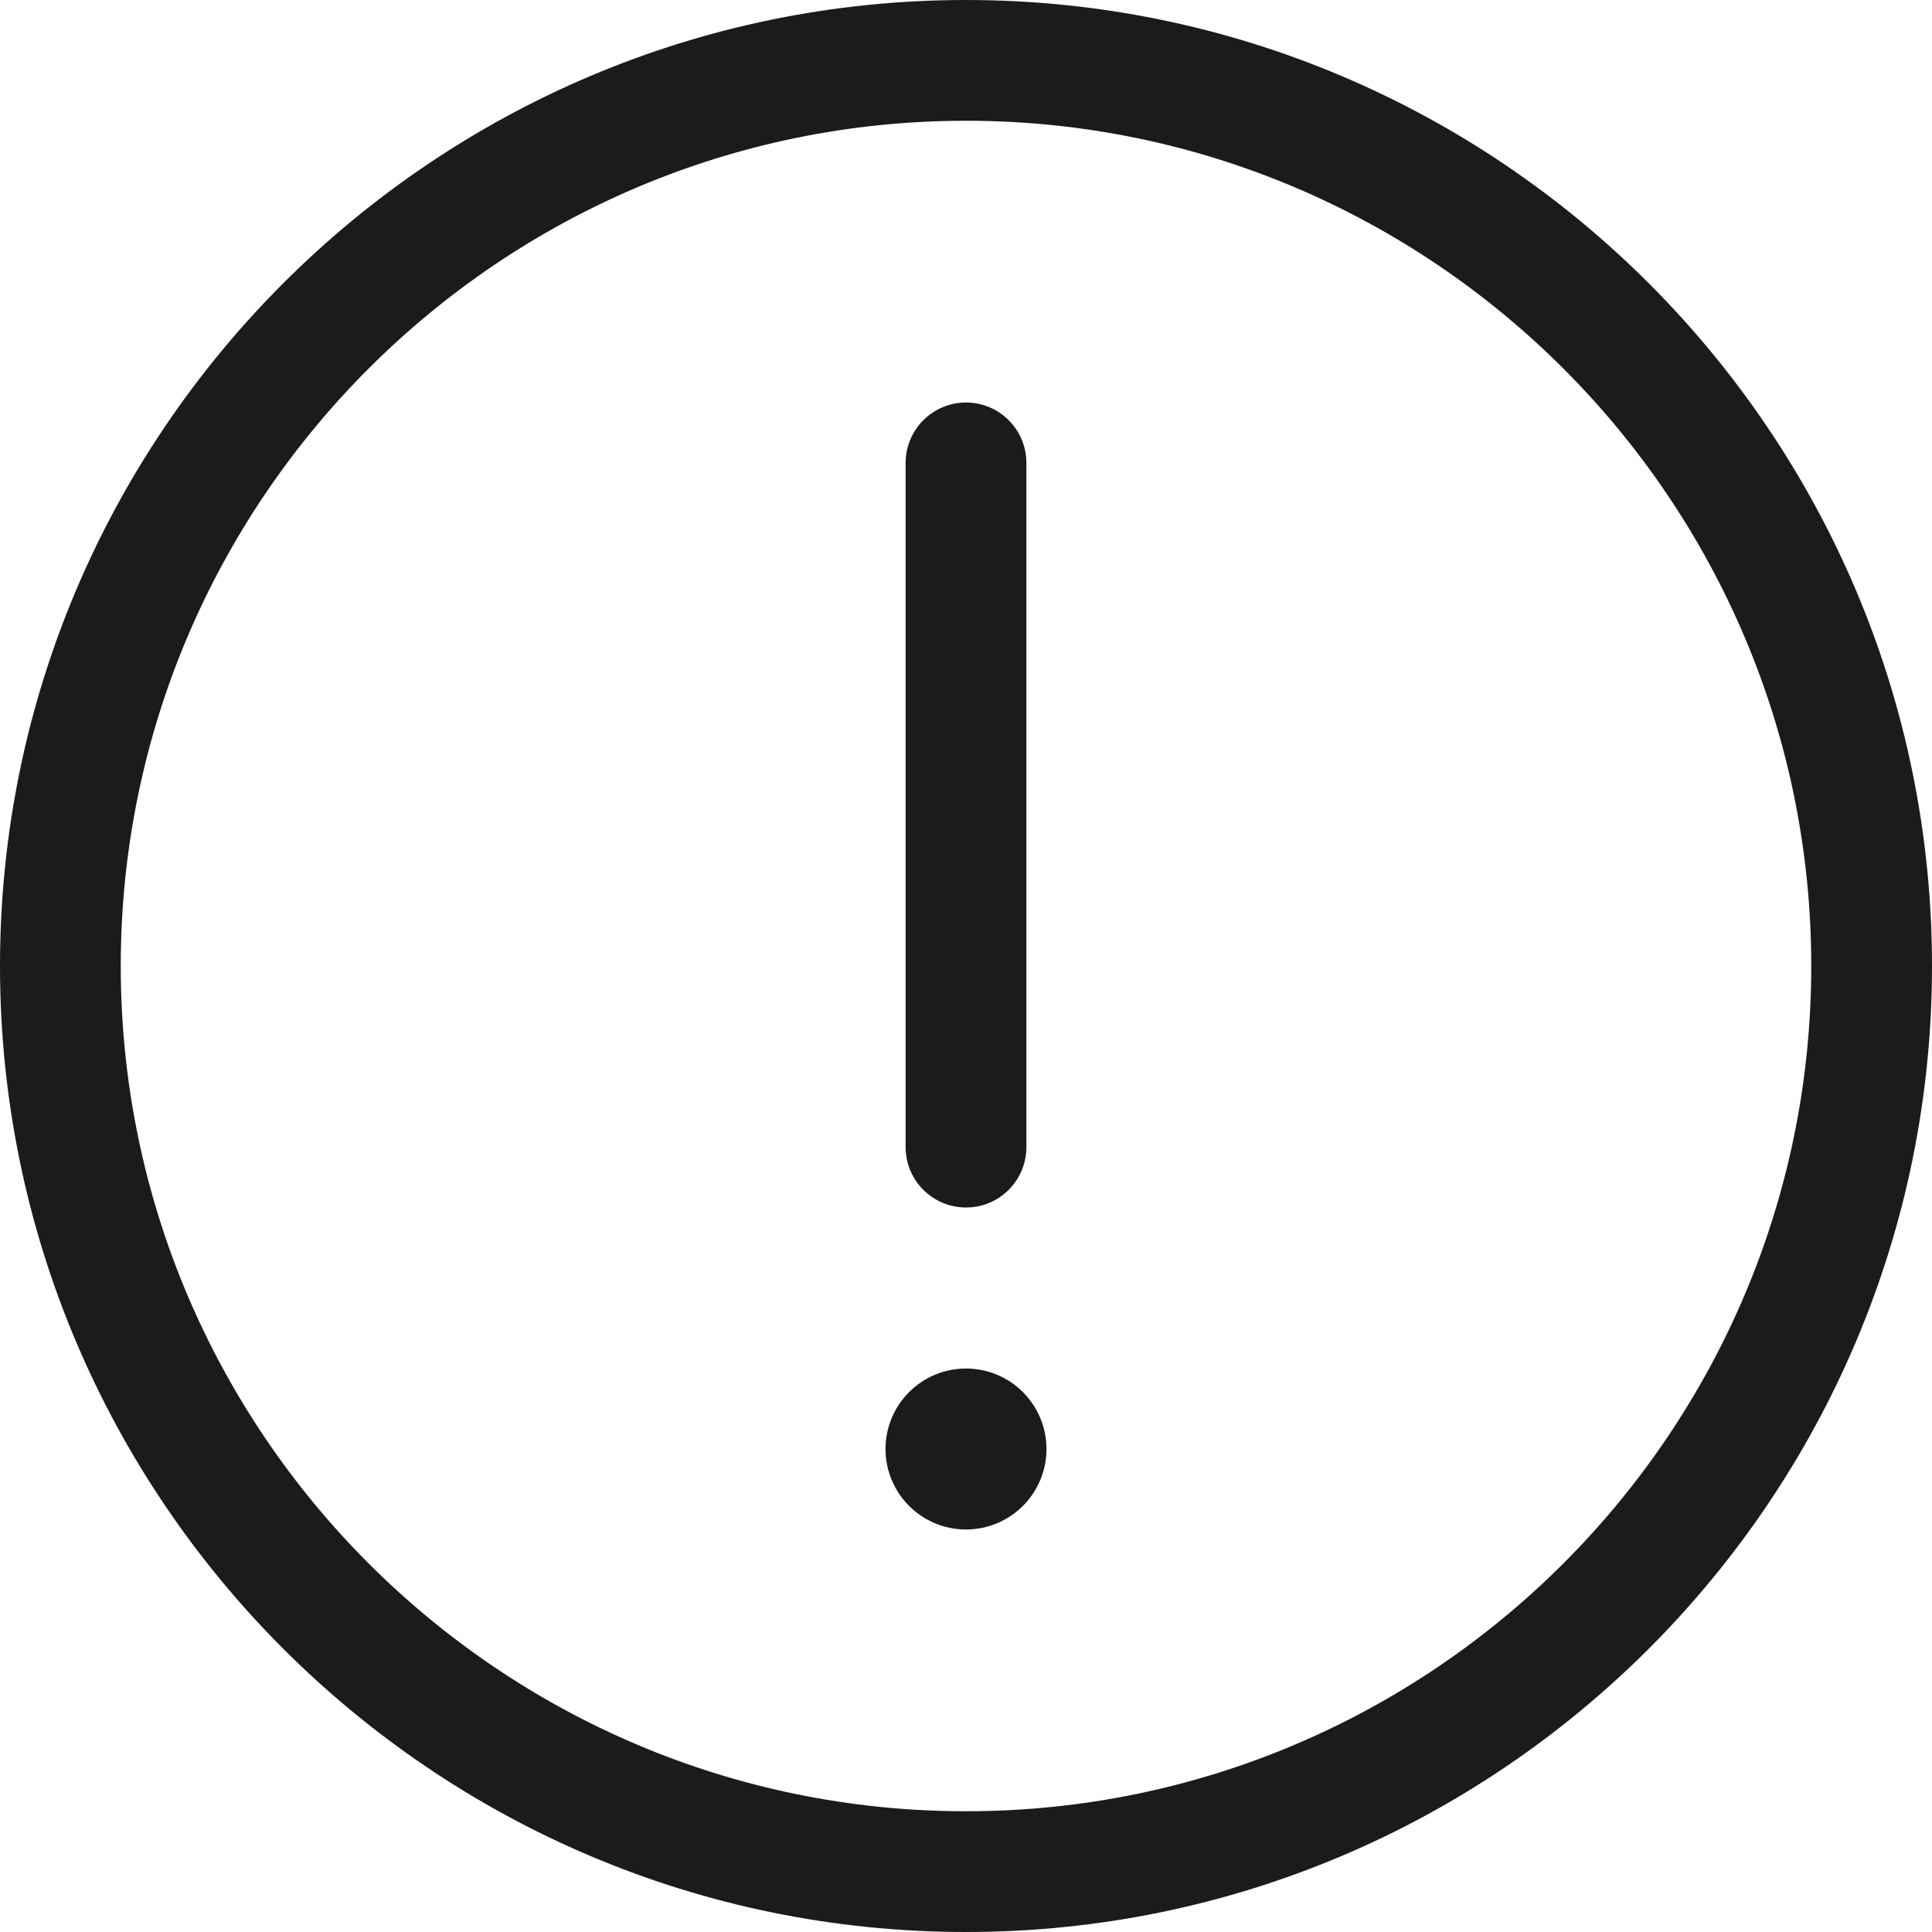 <svg width="32" height="32" viewBox="0 0 32 32" fill="none" xmlns="http://www.w3.org/2000/svg">
<path d="M17.333 24C17.333 24.736 16.736 25.333 16 25.333C15.264 25.333 14.667 24.736 14.667 24C14.667 23.264 15.264 22.667 16 22.667C16.736 22.667 17.333 23.264 17.333 24Z" fill="#1B1B1B"/>
<path d="M16 20C15.448 20 15 19.552 15 19V7.667C15 7.115 15.448 6.667 16 6.667C16.552 6.667 17 7.115 17 7.667V19C17 19.552 16.552 20 16 20Z" fill="#1B1B1B"/>
<path d="M16 32C7.177 32 0 24.823 0 16C0 7.177 7.177 0 16 0C24.823 0 32 7.177 32 16C32 24.823 24.823 32 16 32ZM16 2C8.28 2 2 8.28 2 16C2 23.72 8.28 30 16 30C23.72 30 30 23.72 30 16C30 8.28 23.72 2 16 2Z" fill="#1B1B1B"/>
</svg>
